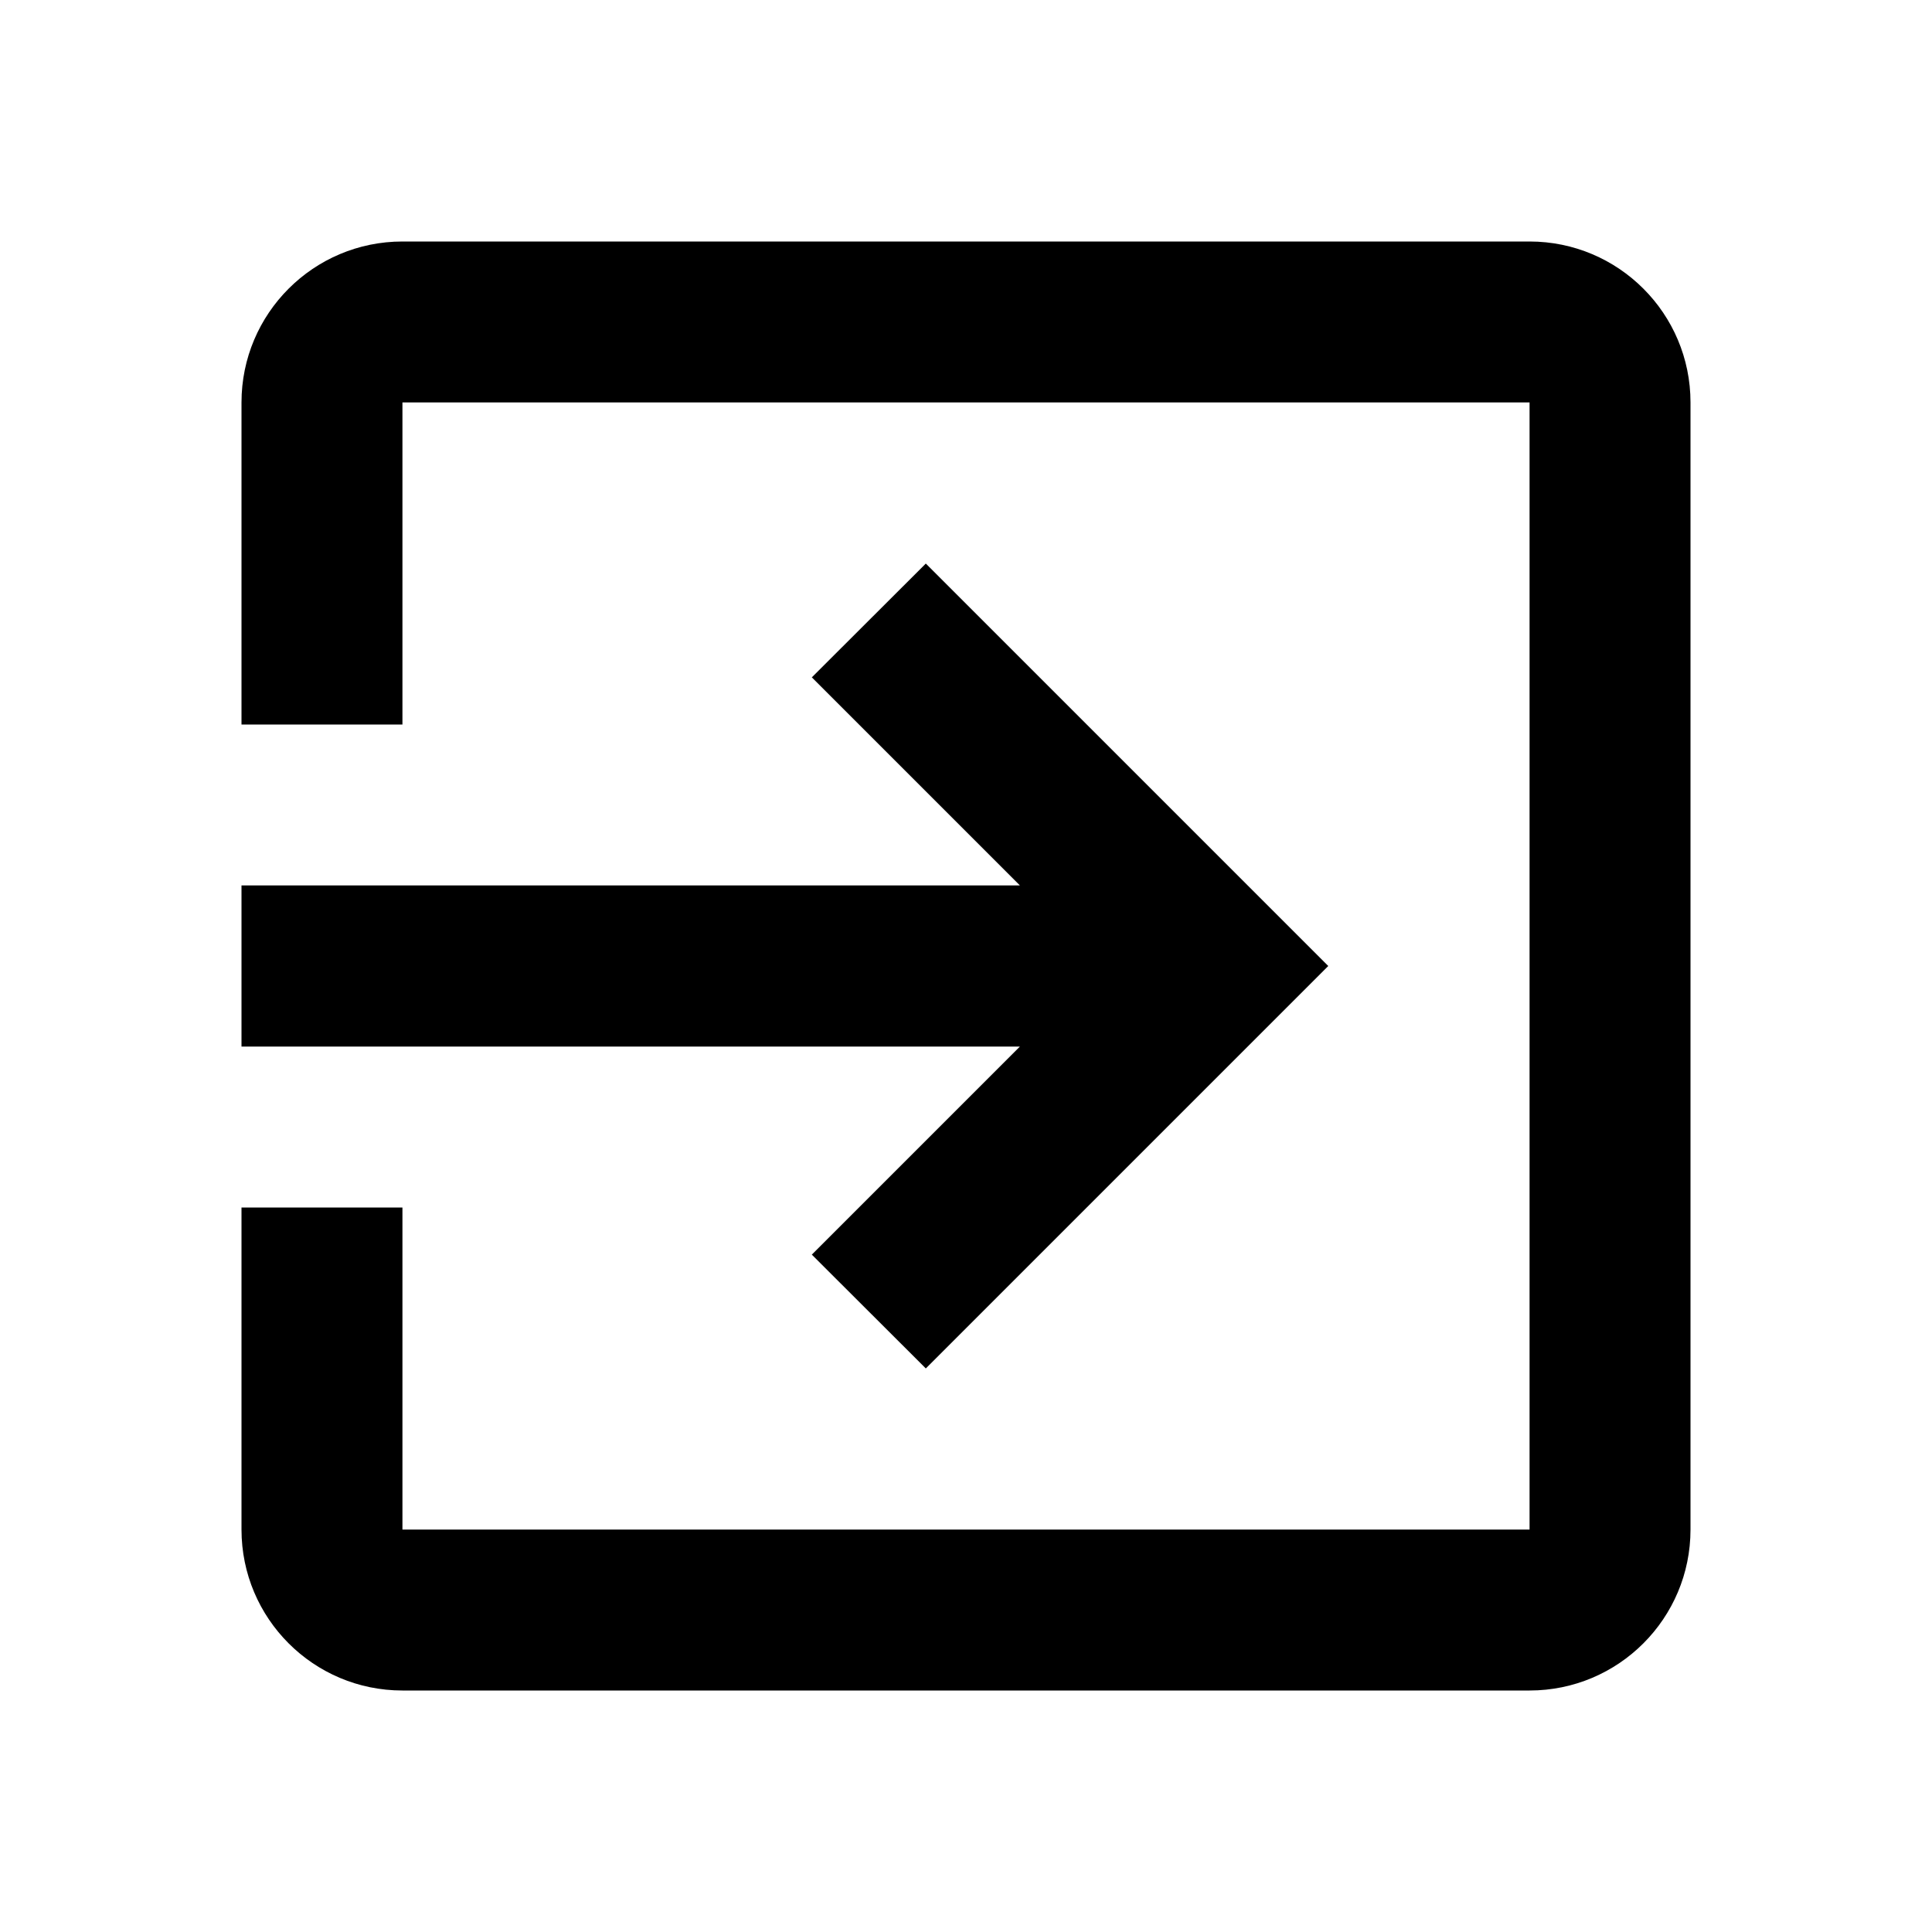 <svg height="1000" width="1000.0" xmlns="http://www.w3.org/2000/svg"><path d="m420.2 649.4l59 58.9 208.3-208.3-208.3-208.3-59 58.9 107.7 107.7h-402.9v83.4h402.9l-107.7 107.7z m371.5-524.4h-583.4c-46 0-83.3 37.3-83.3 83.3v166.7h83.3v-166.7h583.4v583.4h-583.4v-166.7h-83.3v166.7c0 46 37.3 83.3 83.3 83.3h583.4c46 0 83.3-37.3 83.3-83.3v-583.4c0-46-37.3-83.3-83.3-83.3z" /></svg>